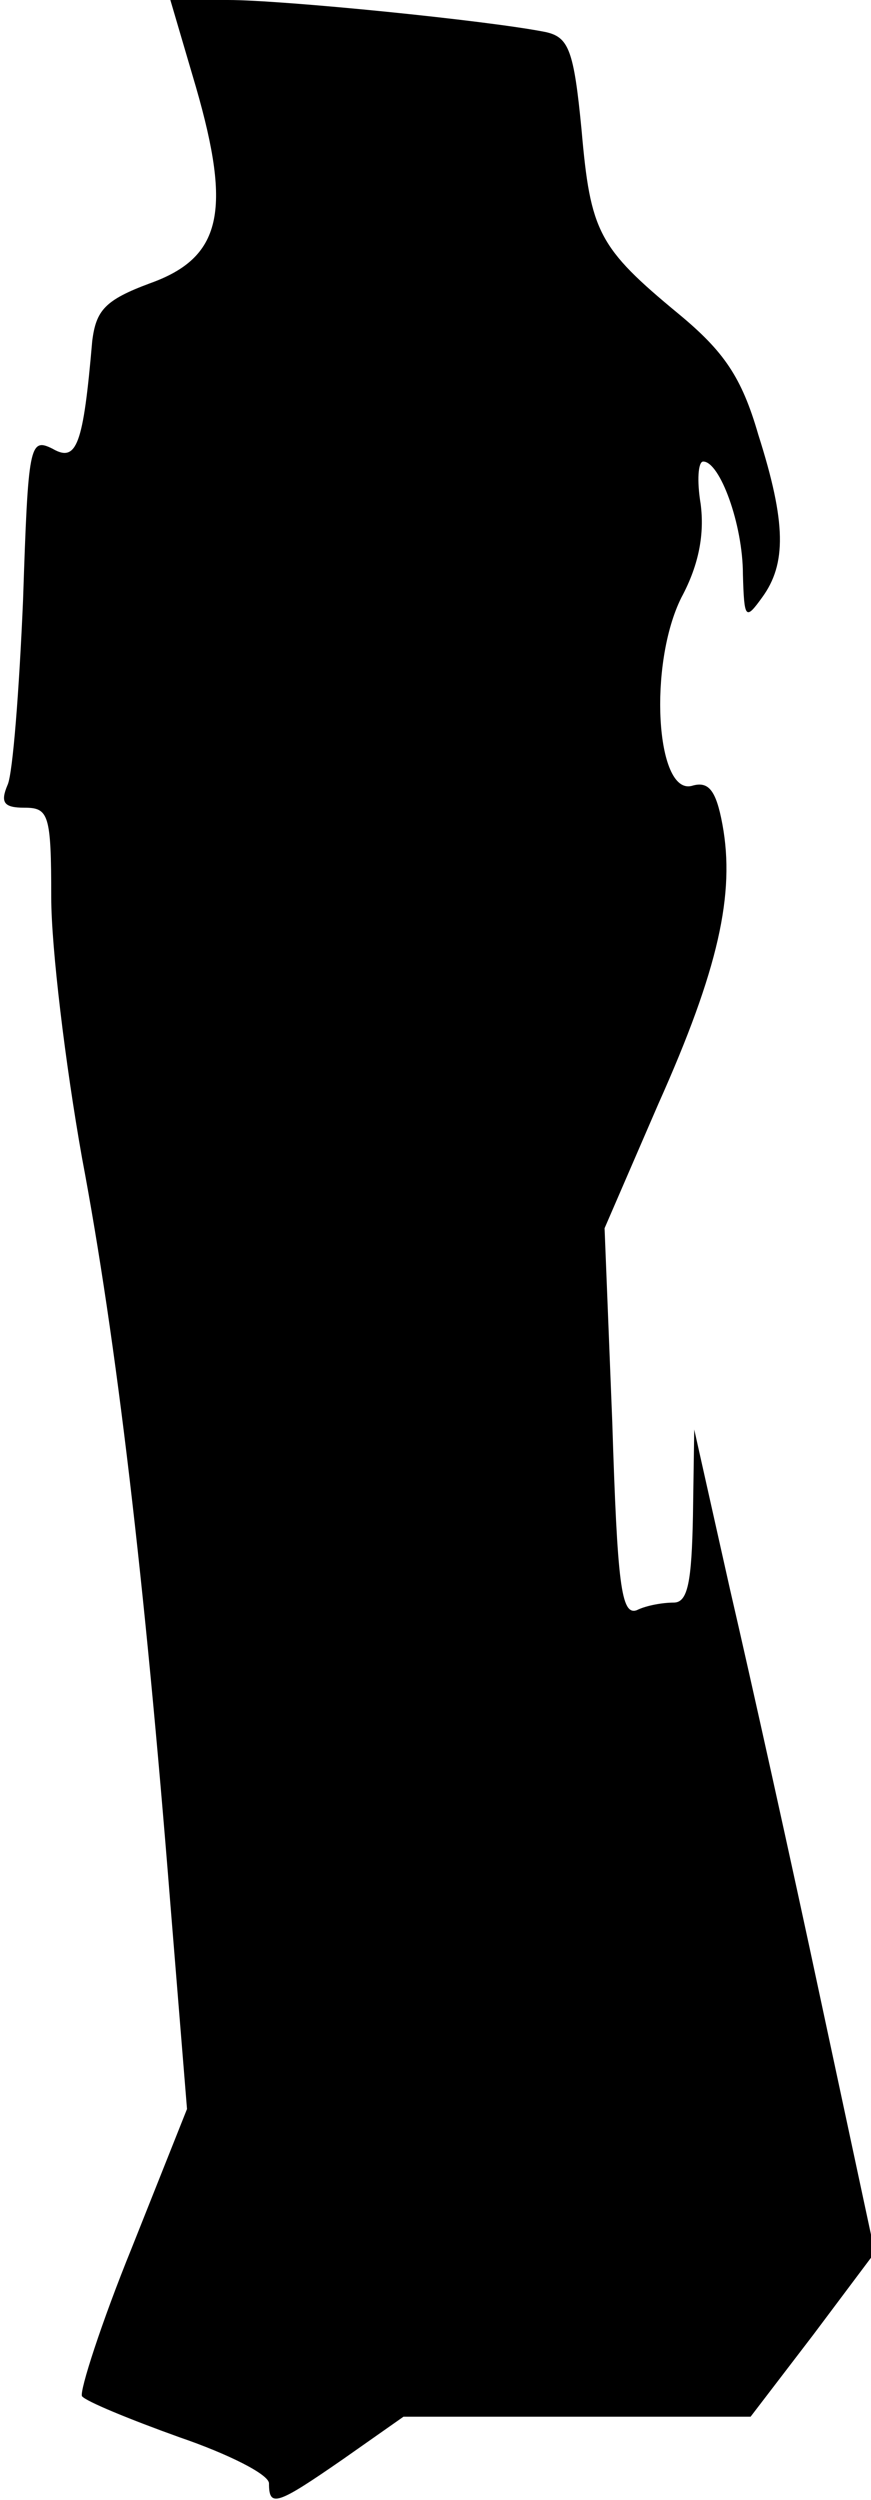 <?xml version="1.0" standalone="no"?>
<!DOCTYPE svg PUBLIC "-//W3C//DTD SVG 20010904//EN"
 "http://www.w3.org/TR/2001/REC-SVG-20010904/DTD/svg10.dtd">
<svg version="1.0" xmlns="http://www.w3.org/2000/svg"
 width="68pt" height="195pt" viewBox="0 0 68 195"
 preserveAspectRatio="xMidYMid meet">
<g transform="translate(0,195) scale(0.1,-0.1)"
fill="#000000" stroke="none">
<path fill="#000000" stroke="none" d="M153 1882 c28 -97 20 -133 -36 -153
-35 -13 -42 -21 -45 -45 -7 -81 -12 -95 -31 -84 -18 9 -19 3 -23 -118 -3 -70
-8 -135 -12 -144 -6 -14 -3 -18 13 -18 19 0 21 -5 21 -70 0 -39 11 -130 24
-203 27 -143 49 -330 69 -582 l13 -160 -43 -108 c-24 -59 -41 -112 -39 -116 3
-4 37 -18 76 -32 38 -13 70 -29 70 -36 0 -19 6 -17 58 19 l47 33 136 0 135 0
49 64 48 64 -42 196 c-23 108 -55 252 -71 321 l-28 125 -1 -67 c-1 -52 -4 -68
-15 -68 -8 0 -21 -2 -29 -6 -12 -4 -15 20 -19 147 l-6 151 42 97 c47 105 60
164 50 218 -5 27 -11 34 -24 30 -28 -7 -34 95 -8 147 14 26 18 50 15 73 -3 18
-2 33 2 33 13 0 31 -49 31 -88 1 -35 2 -36 15 -18 19 26 19 58 -3 127 -13 45
-27 65 -62 94 -63 52 -69 64 -76 144 -6 62 -10 72 -28 76 -45 9 -205 25 -248
25 l-45 0 20 -68z"/>
</g>
</svg>
